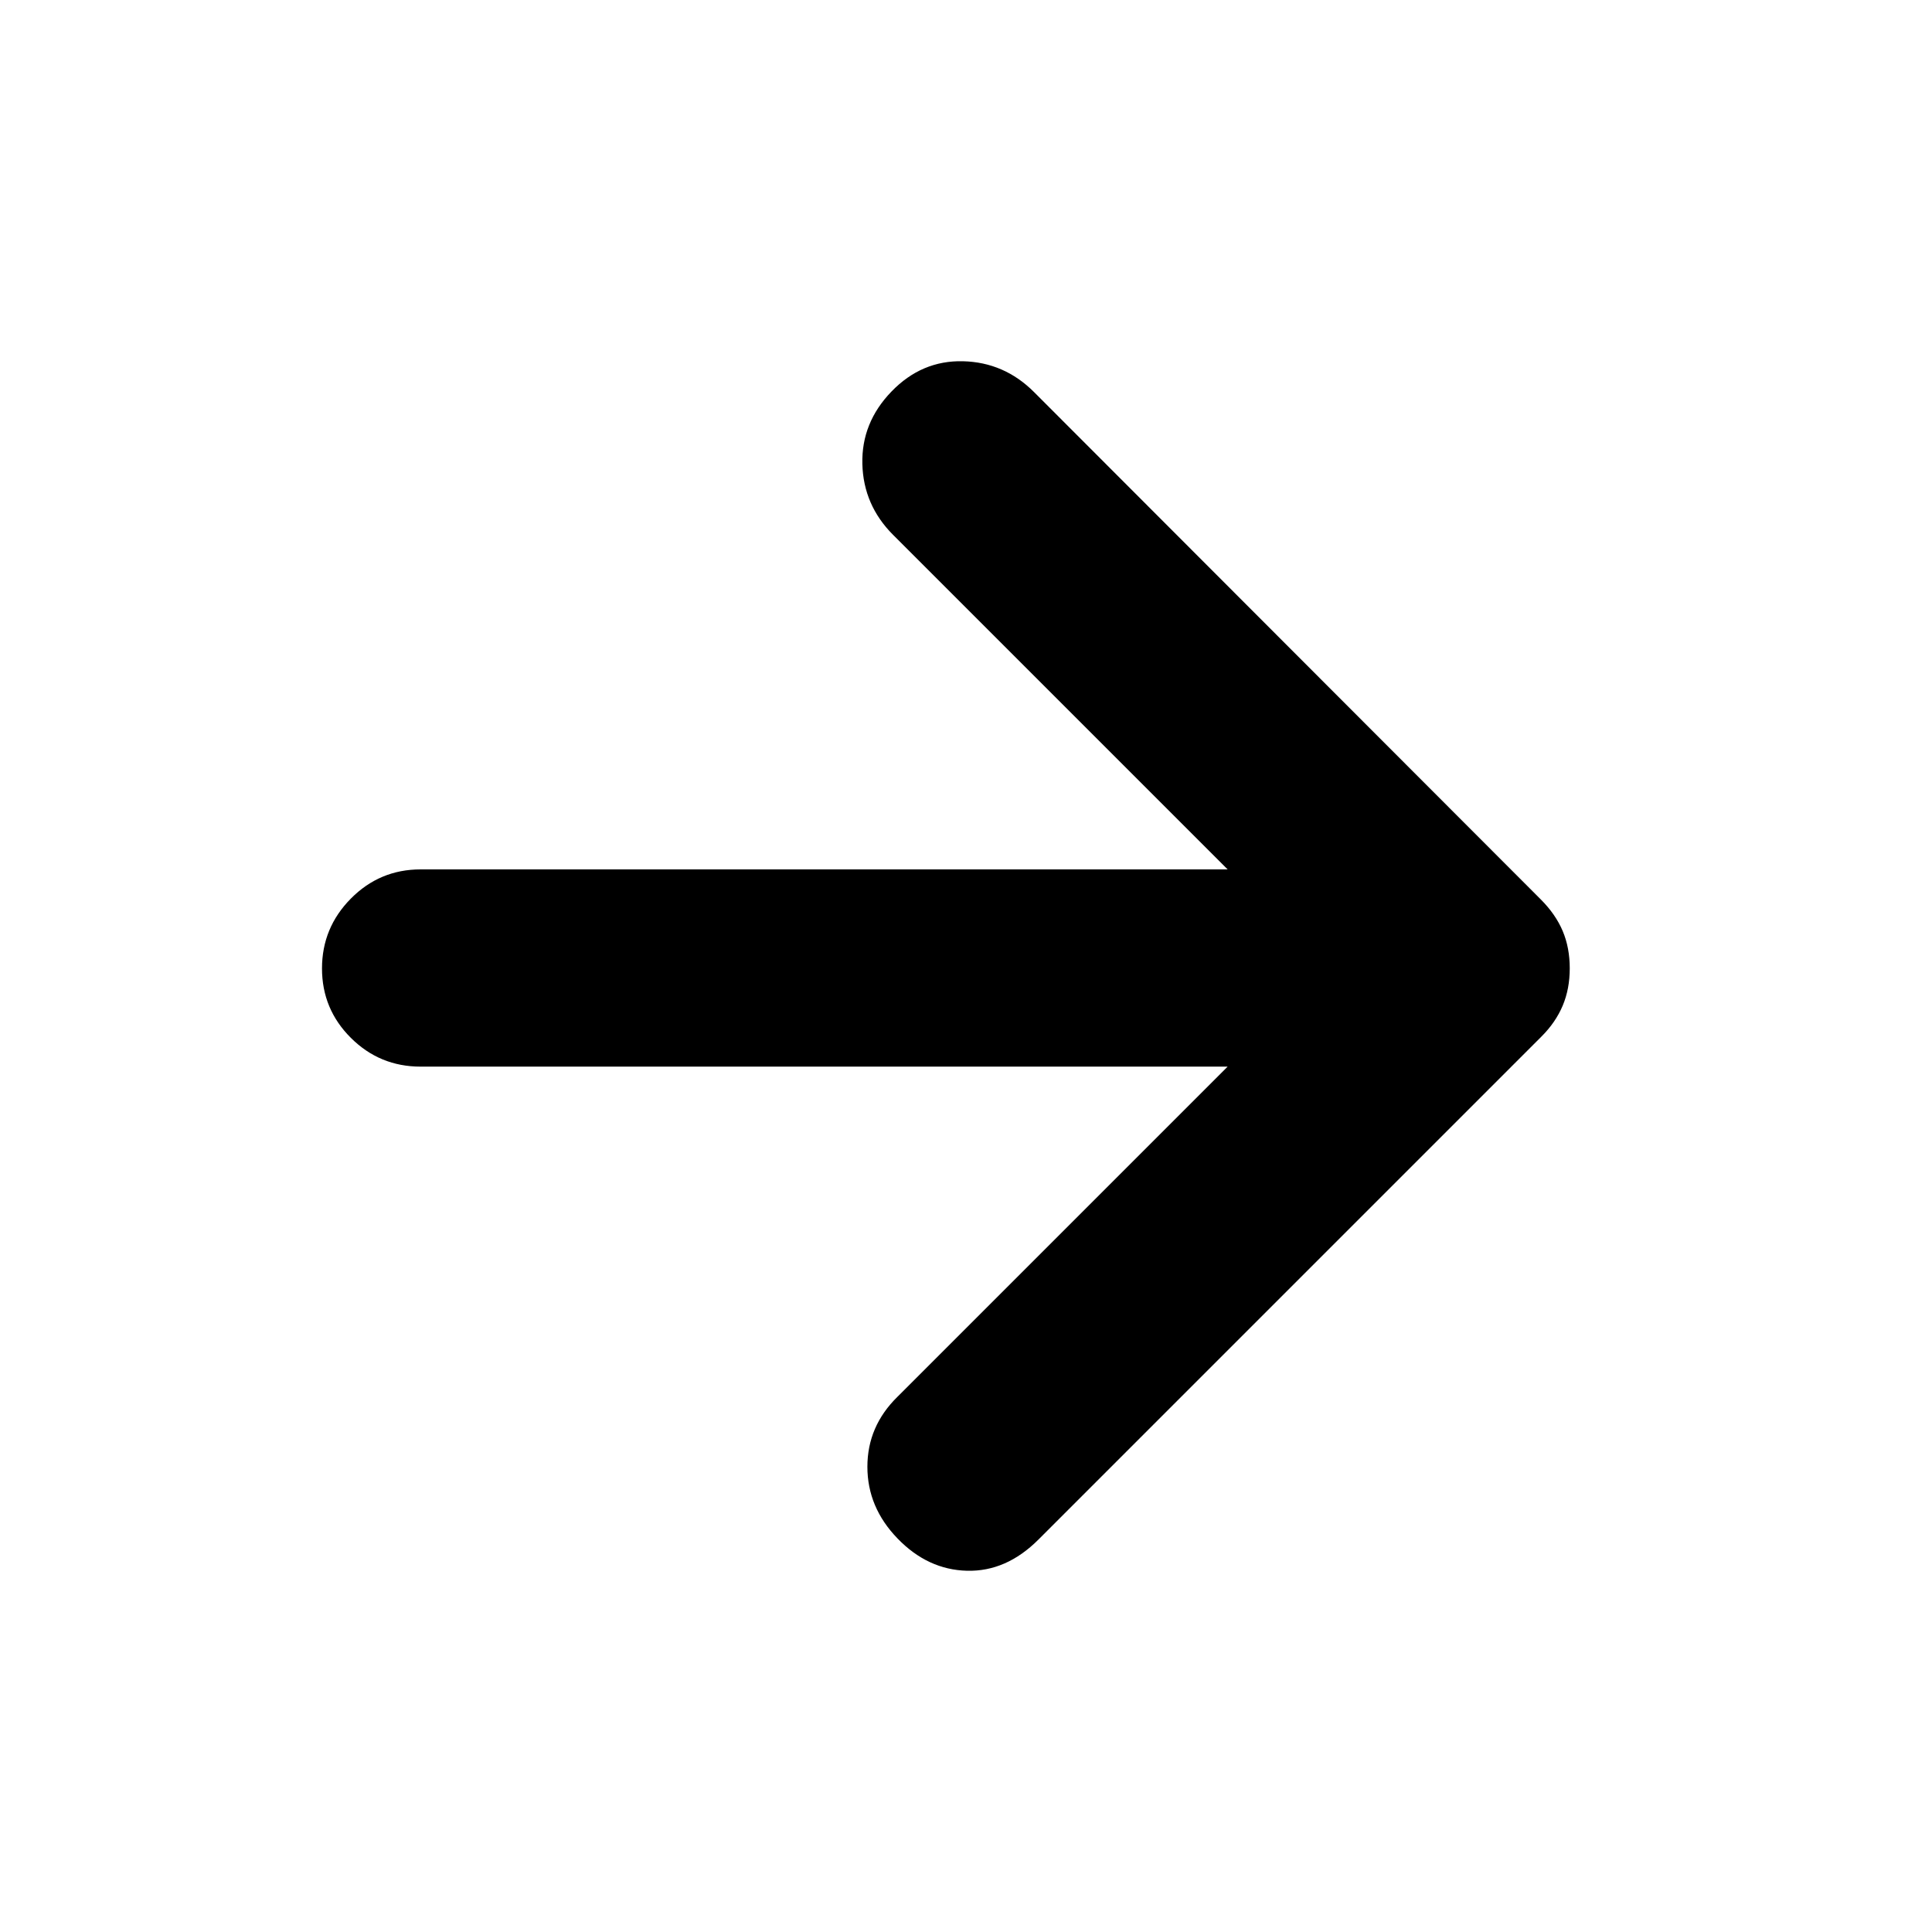 <svg xmlns="http://www.w3.org/2000/svg" height="20" viewBox="0 -960 960 960" width="20"><path d="M610-430H208.98q-20.29 0-34.64-14.29Q160-458.58 160-478.79t14.34-34.71q14.35-14.5 34.64-14.5H610L443.79-694.21Q429-709 428.5-729.5t14.5-35.98q15-15.52 35.5-15.02t35.31 15.32L765.6-513.09q7.4 7.41 10.9 15.72t3.5 18.53q0 10.21-3.5 18.53Q773-452 766-445L516-195q-16 16-35.5 15.5T446-195.52q-15-15.48-15-35.65 0-20.16 15-34.83l164-164Z"/></svg>
